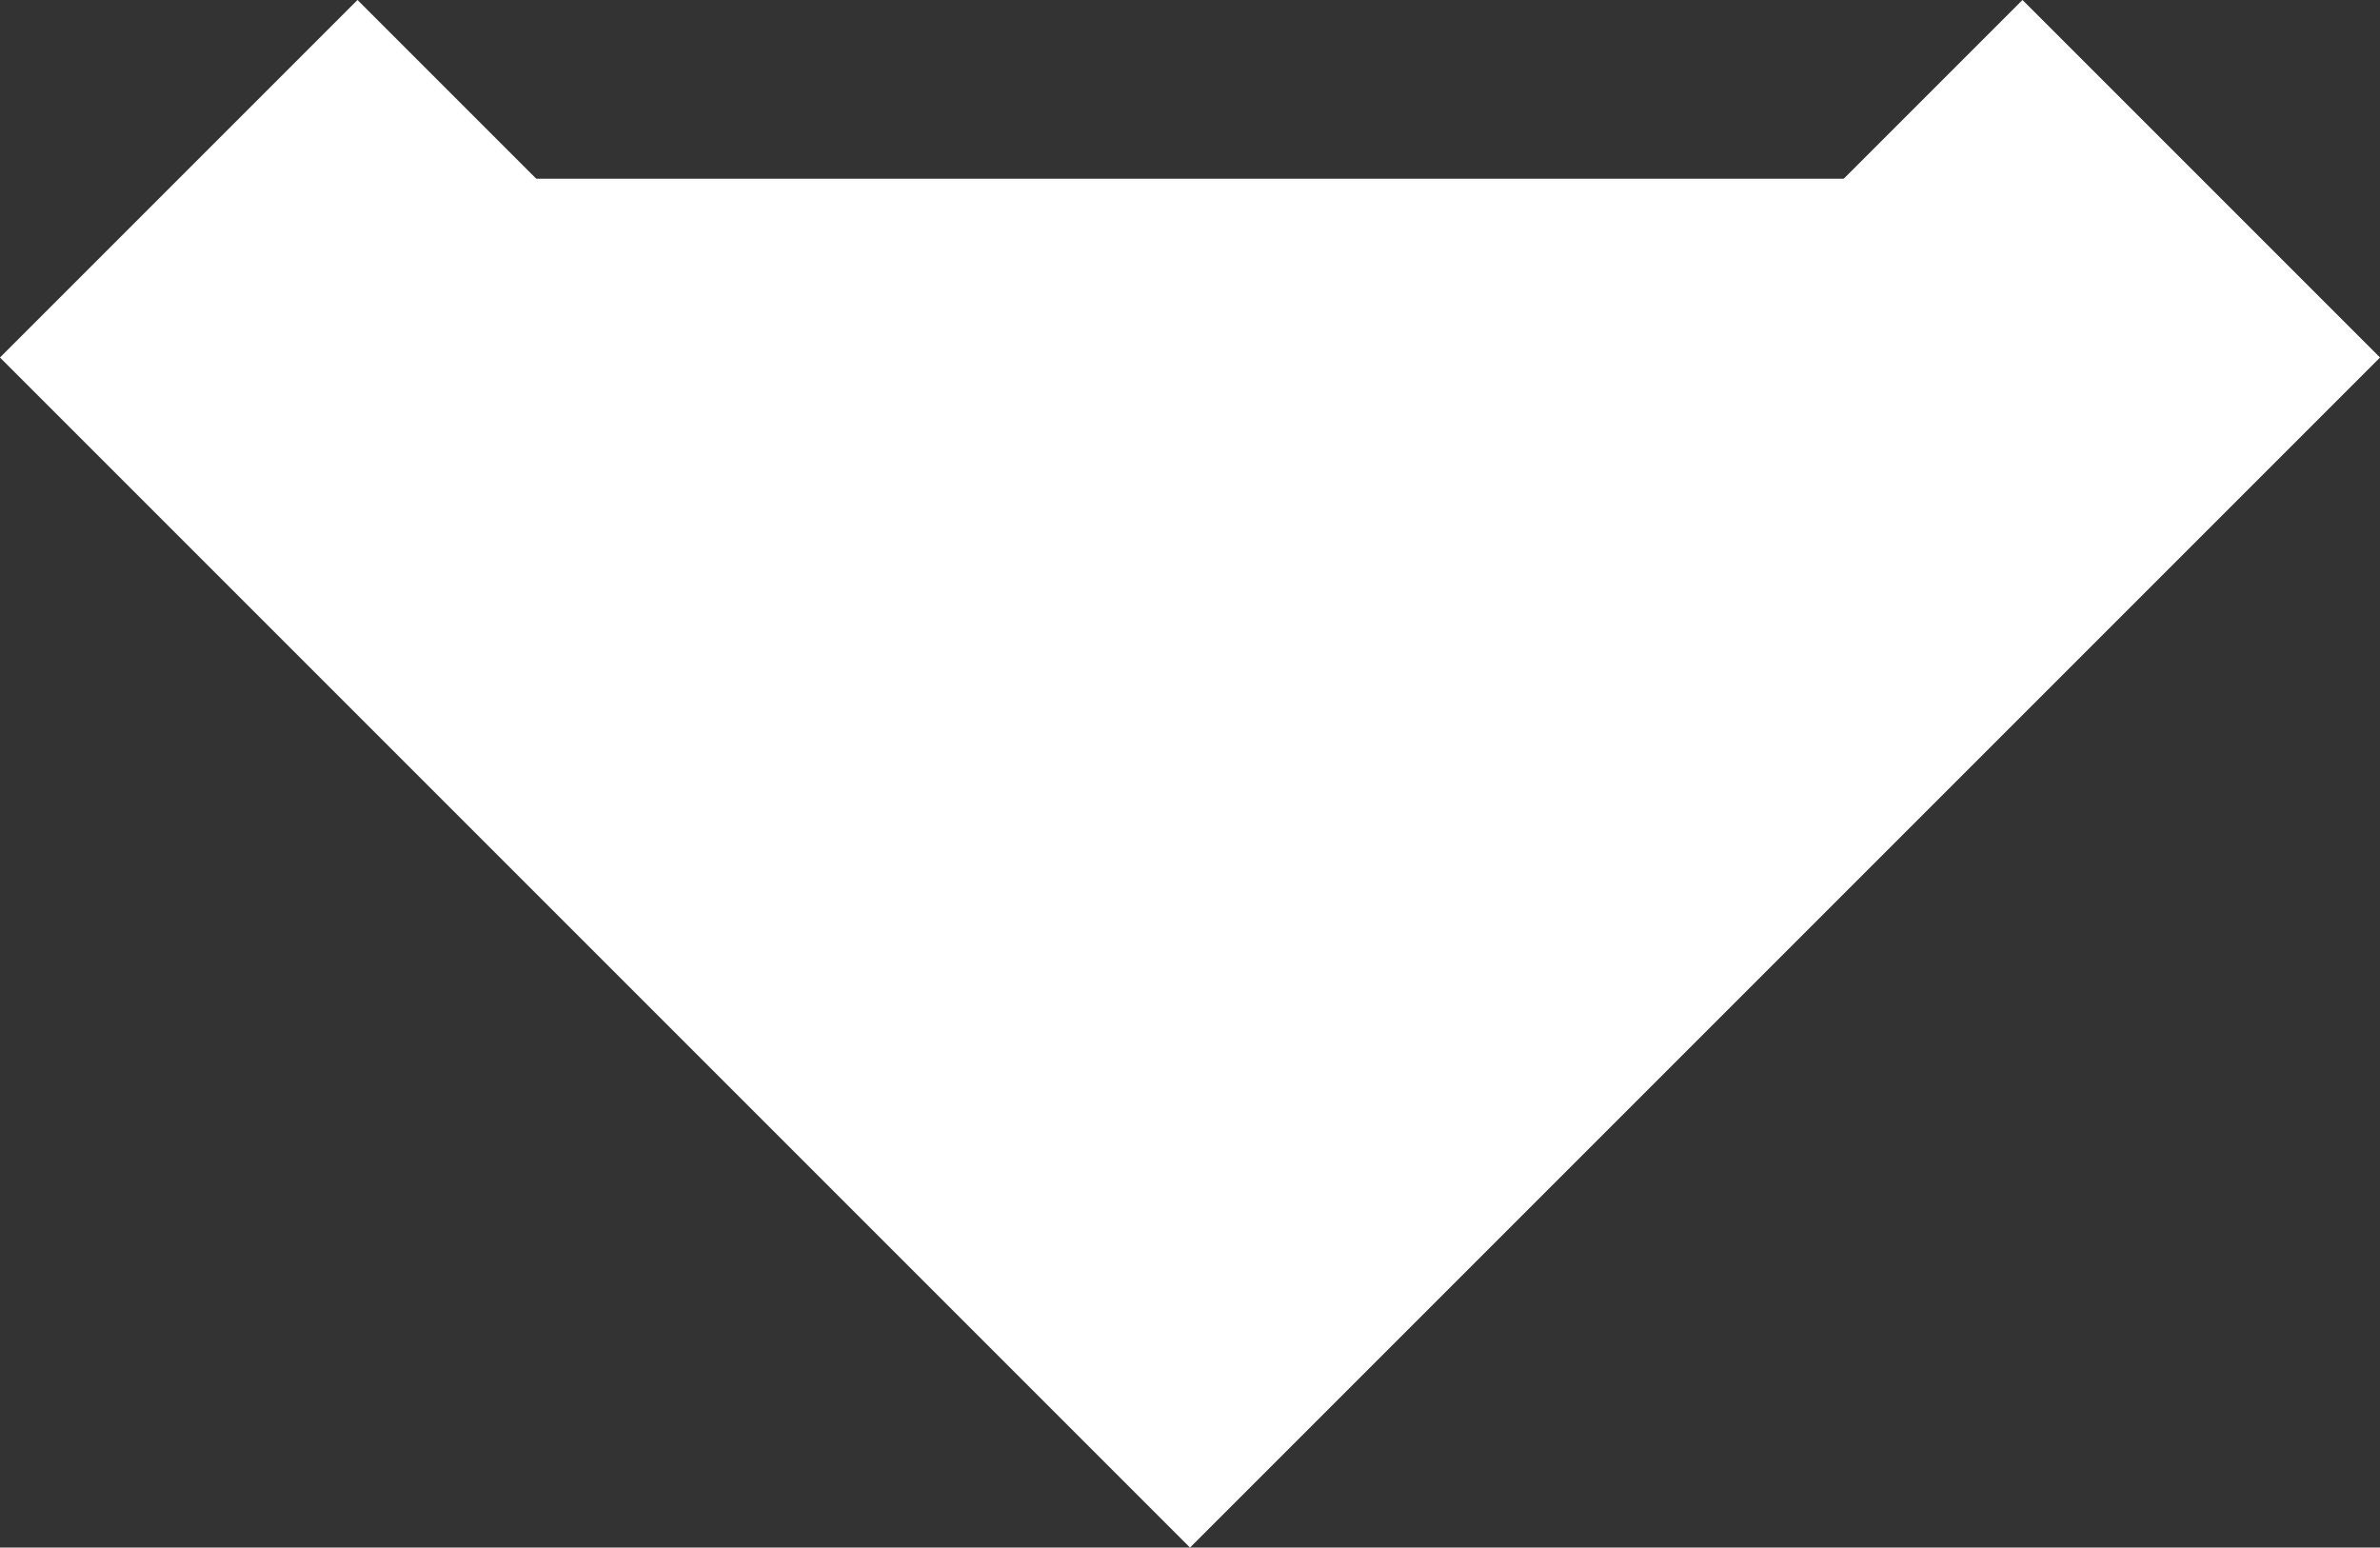 <?xml version="1.0" encoding="UTF-8" standalone="no"?>
<svg
   width="9.414"
   height="6.121"
   version="1.1"
   id="svg4"
   sodipodi:docname="icon-arrow-down.svg"
   xmlns:inkscape="http://www.inkscape.org/namespaces/inkscape"
   xmlns:sodipodi="http://sodipodi.sourceforge.net/DTD/sodipodi-0.dtd"
   xmlns="http://www.w3.org/2000/svg"
   xmlns:svg="http://www.w3.org/2000/svg">
  <rect width="100%" height="100%" fill="#333333" stroke="none"/>
  <defs
     id="defs8" />
  <sodipodi:namedview
     id="namedview6"
     pagecolor="#ffffff"
     bordercolor="#000000"
     borderopacity="0.25"
     inkscape:showpageshadow="2"
     inkscape:pageopacity="0.0"
     inkscape:pagecheckerboard="0"
     inkscape:deskcolor="#d1d1d1"
     showgrid="false" />
  <path
     d="m 0.707,0.707 4,4 4,-4"
     stroke="#4661E6"
     stroke-width="2"
     fill="none"
     fill-rule="evenodd"
     id="path2"
     style="fill:#ffffff;stroke:#ffffff" />
</svg>
